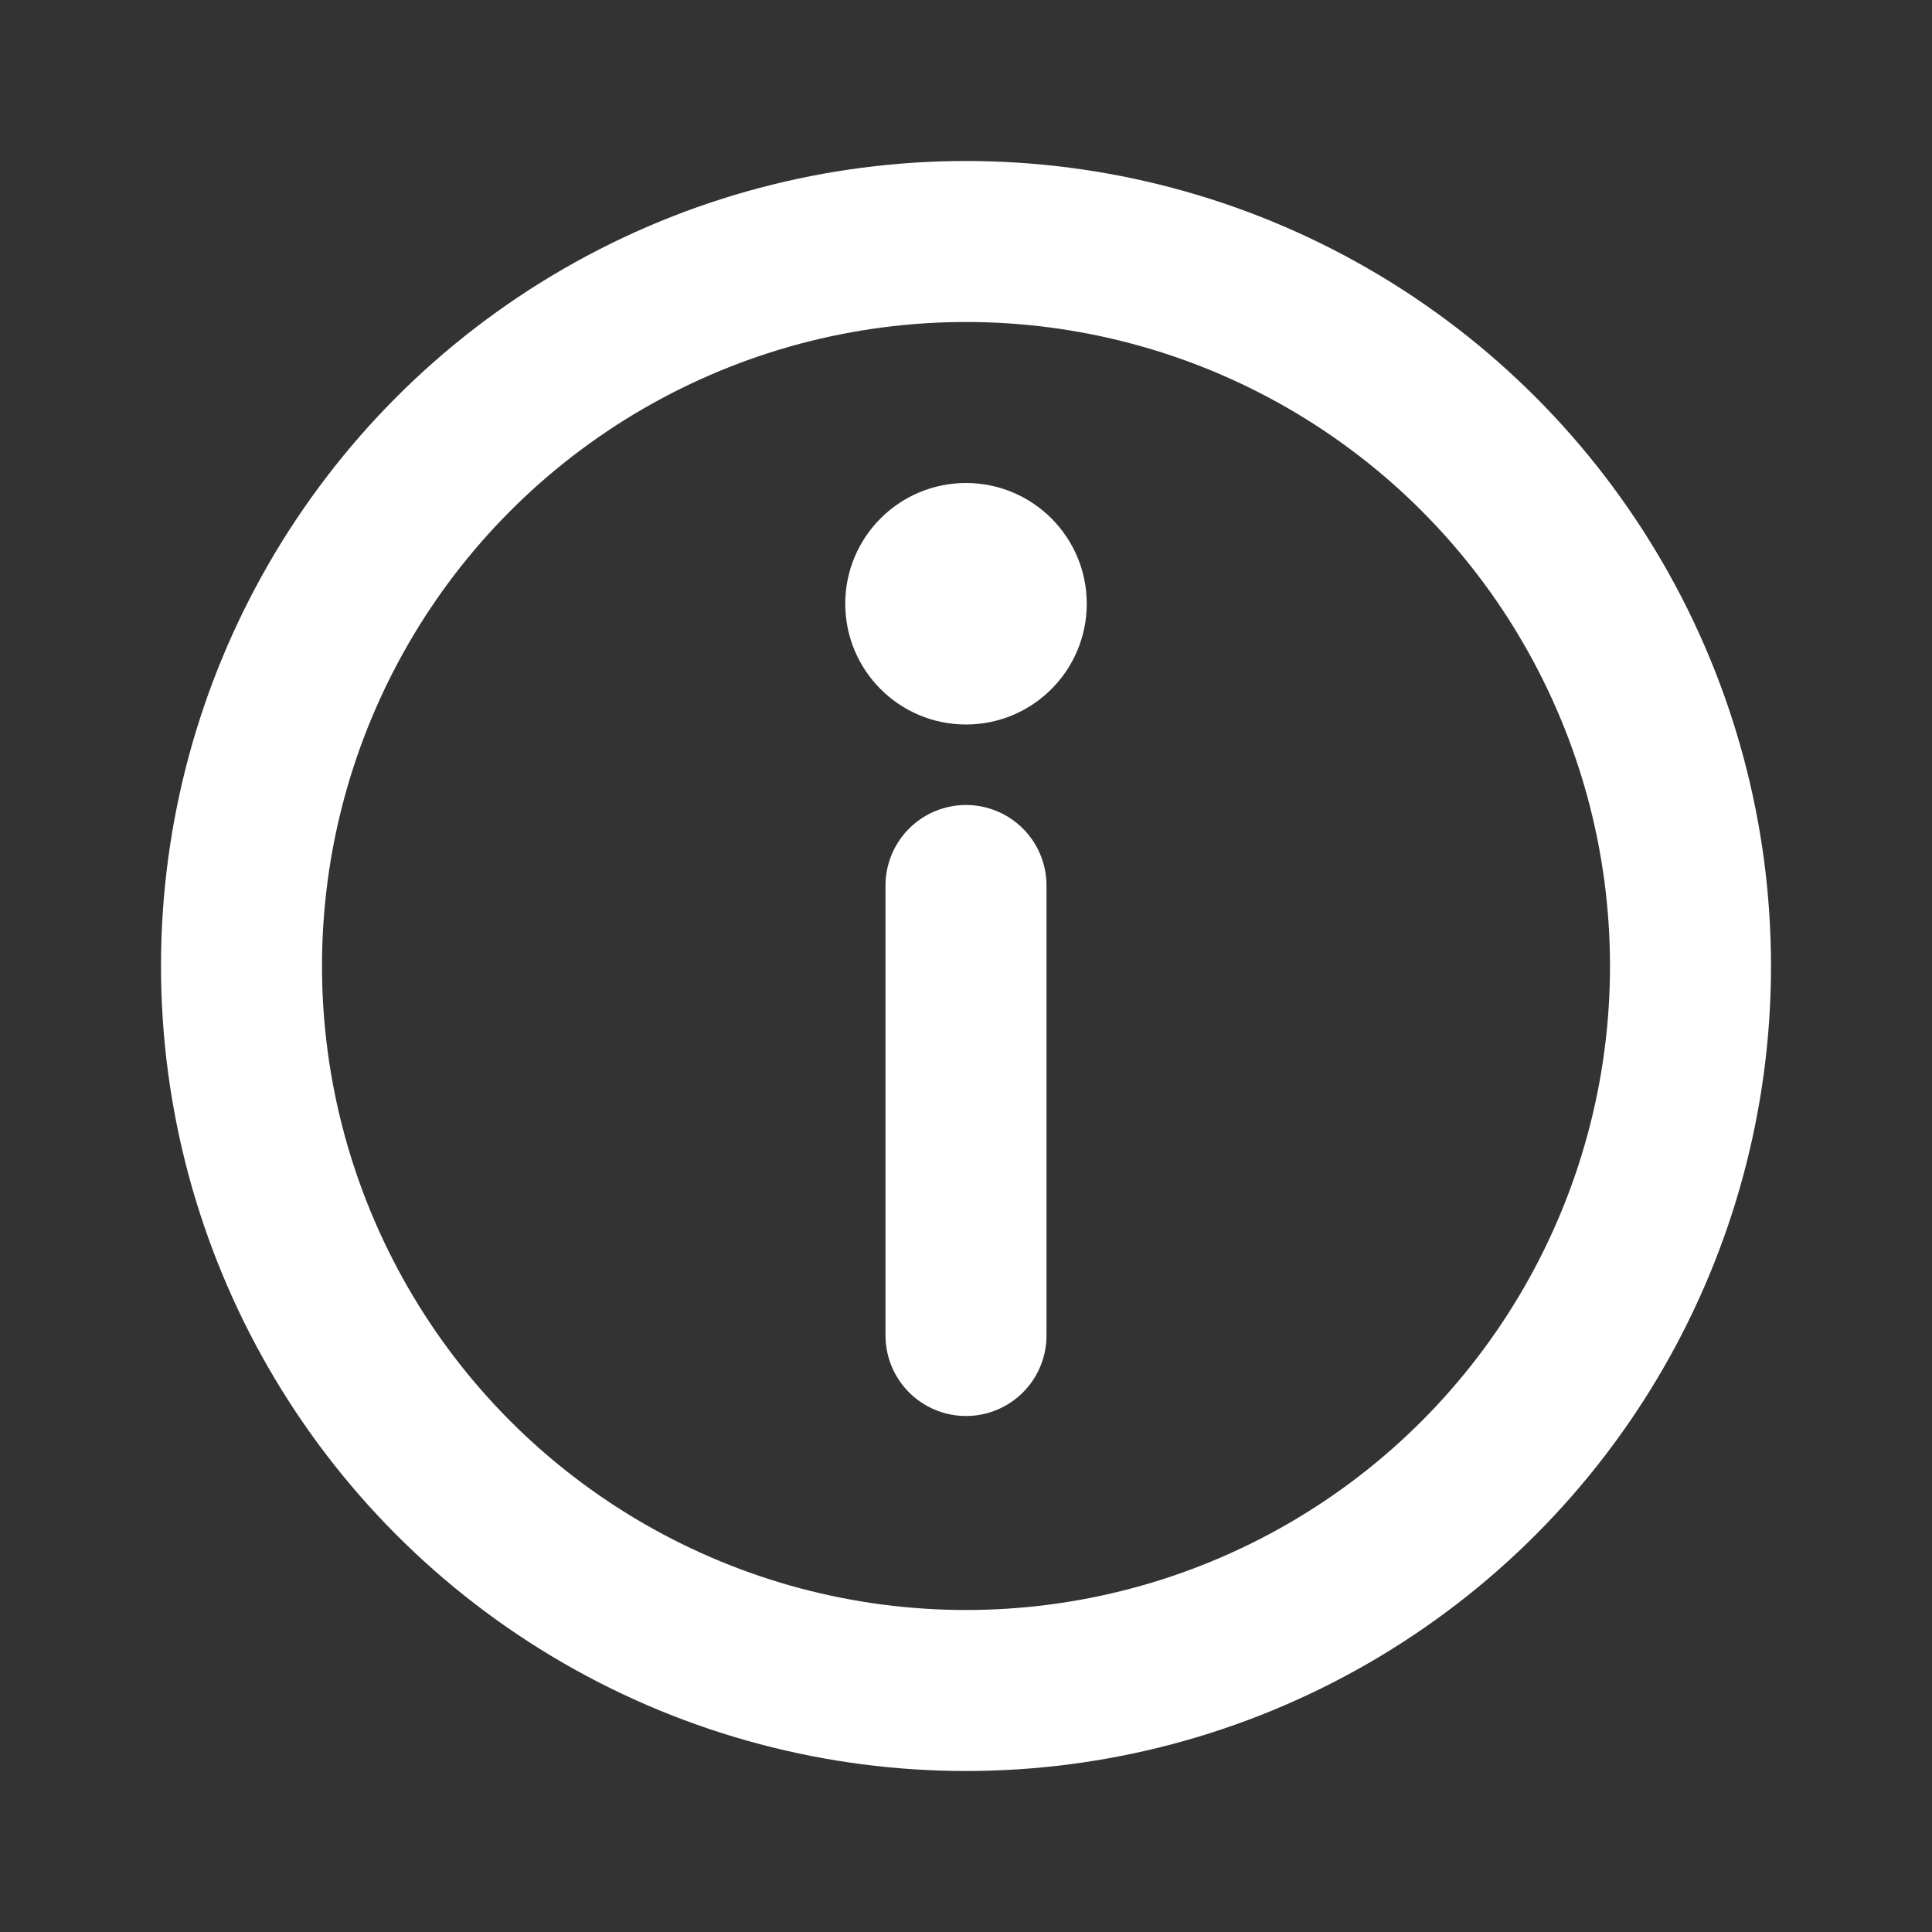 <svg xmlns="http://www.w3.org/2000/svg" width="24" height="24" viewBox="0 0 24 24">
    <rect x="0" y="0" width="24" height="24" fill="#333333" stroke="none"/>
    <g fill="none" fill-rule="evenodd">
        <path d="M0 0h24v24H0z"/>
        <circle cx="12" cy="12" r="9" stroke="#FFF" stroke-linecap="round" stroke-width="2"/>
        <path stroke="#FFF" stroke-linecap="round" stroke-width="2" d="M12 11v5.59"/>
        <circle cx="12" cy="7.5" r="1.5" fill="#FFF"/>
    </g>
</svg>
